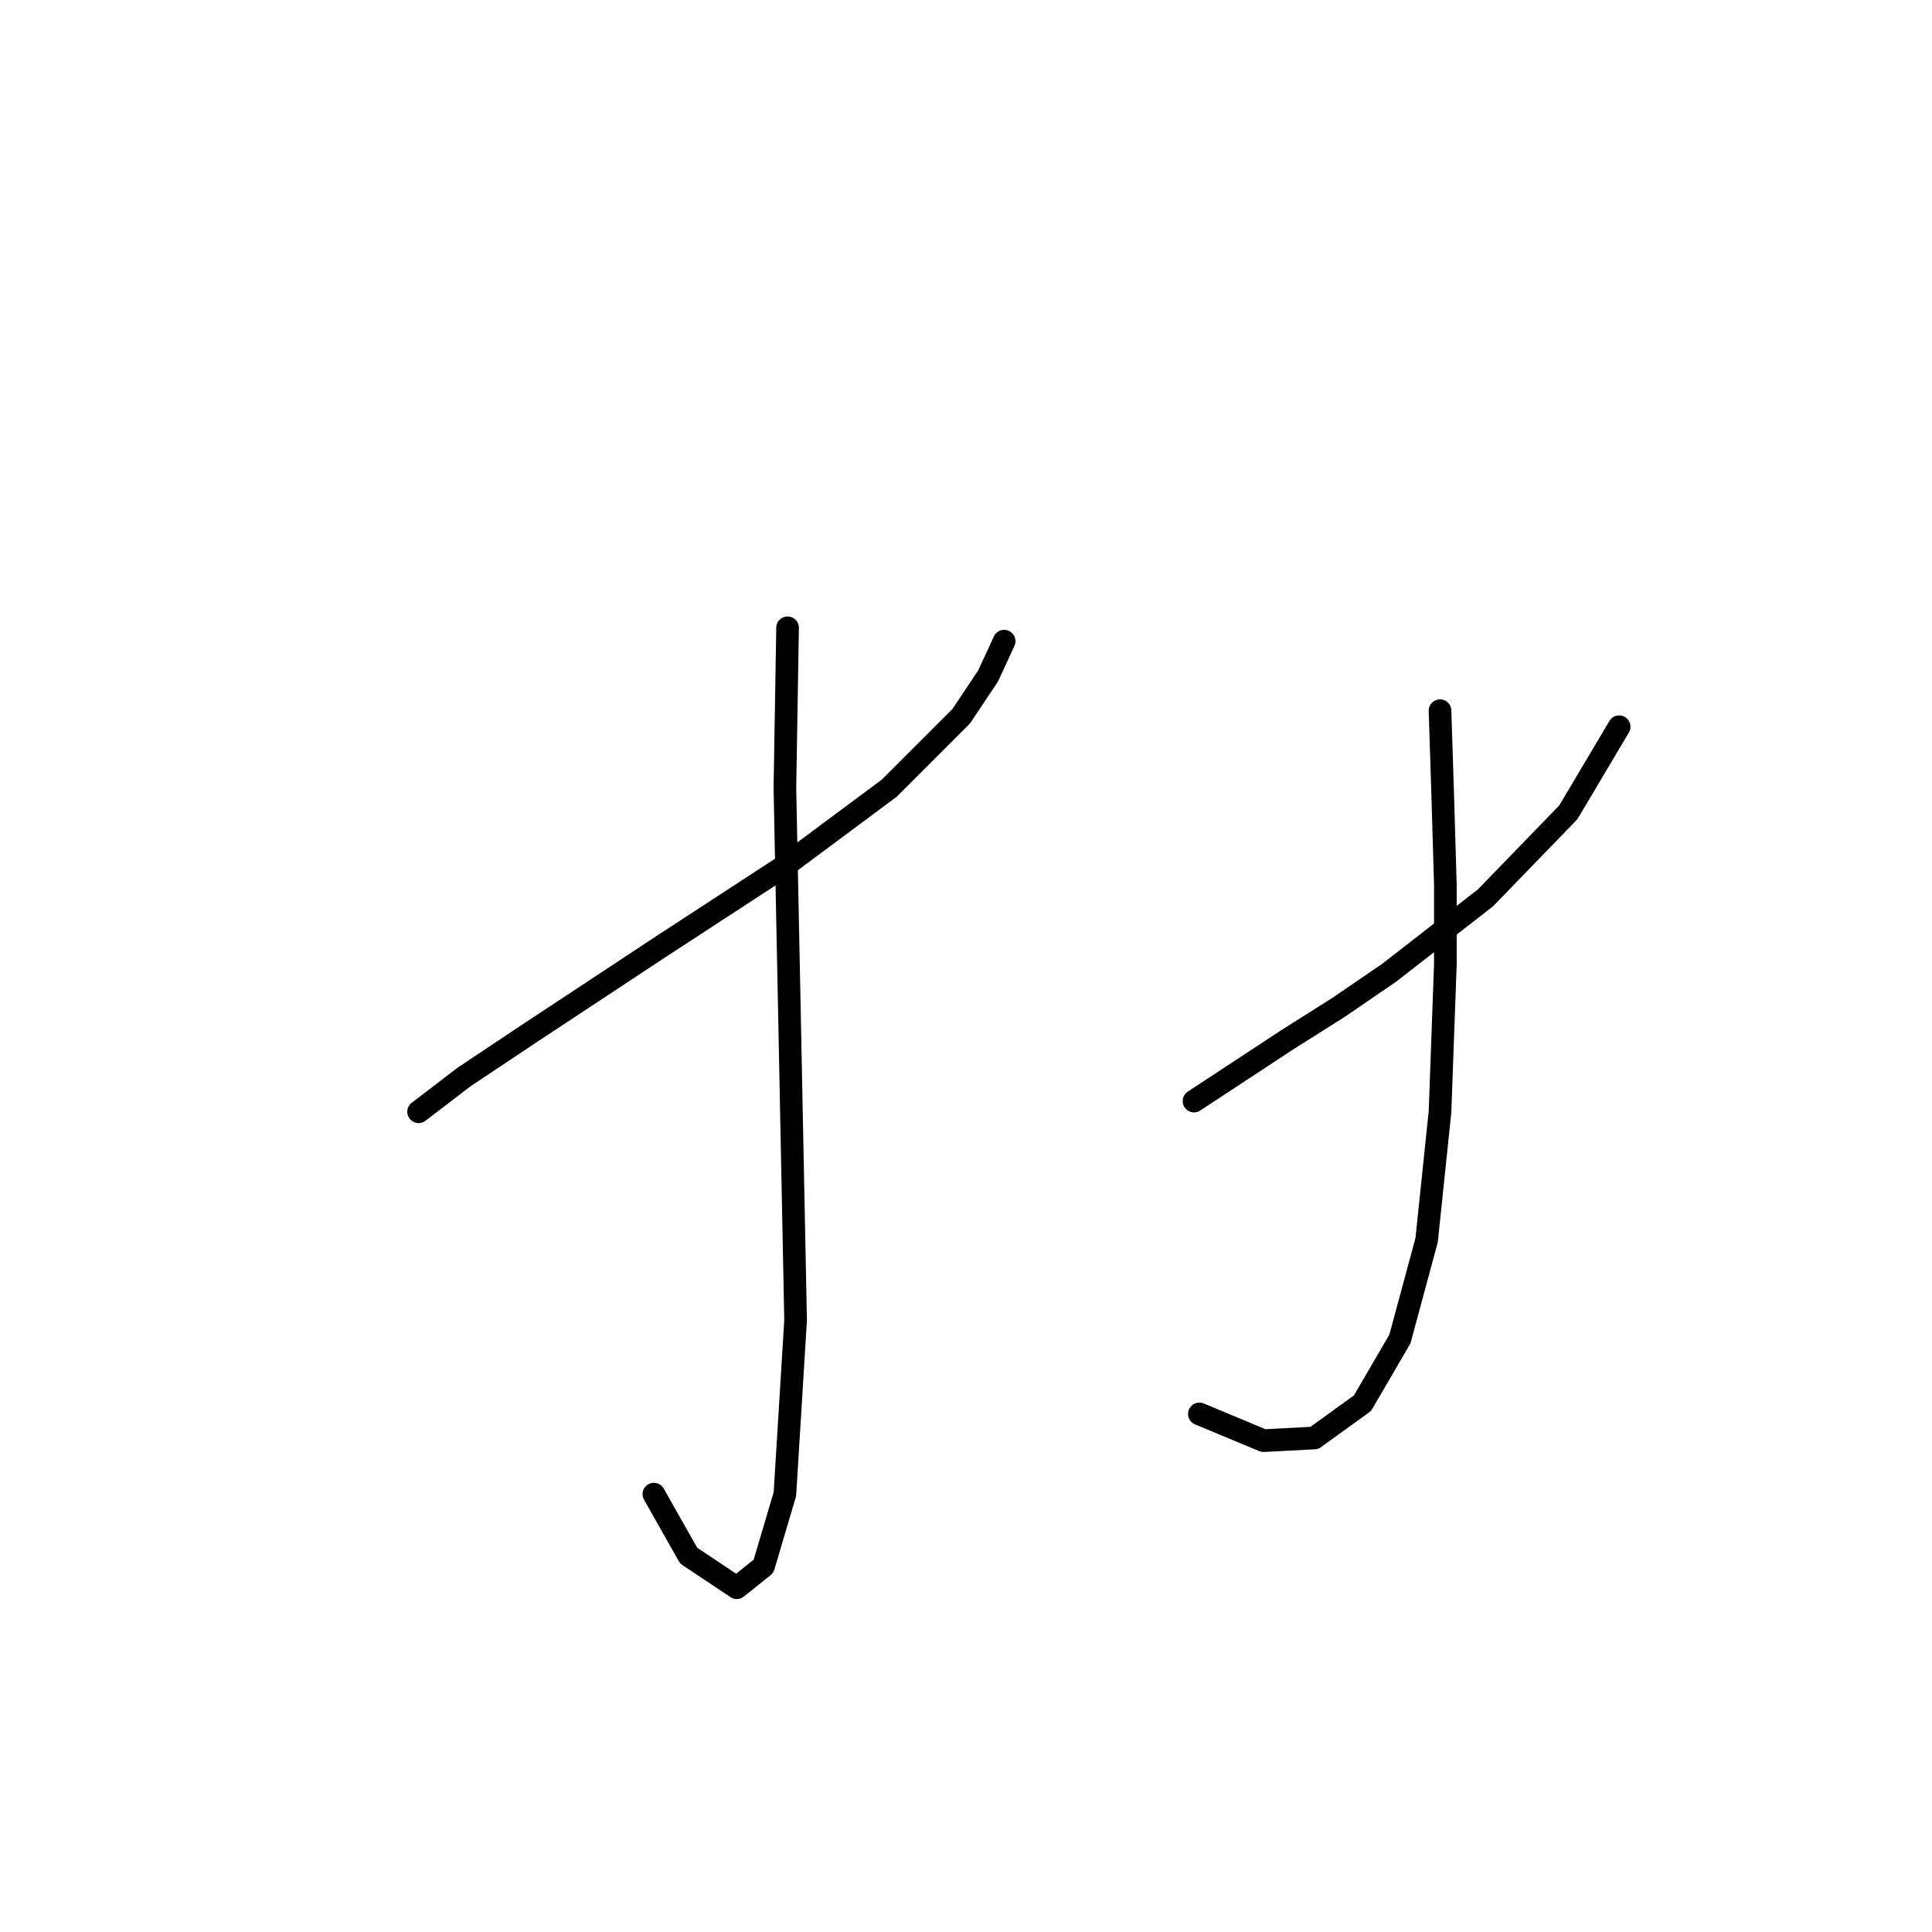 <?xml version="1.0" standalone="no"?>
    <svg width="256" height="256" xmlns="http://www.w3.org/2000/svg" version="1.1">
    <polyline stroke="black" stroke-width="3" stroke-linecap="round" fill="transparent" stroke-linejoin="round" points="55.464 147.315 61.487 142.709 69.99 137.04 87.705 125.348 104.003 114.719 117.821 104.444 127.388 94.878 130.931 89.563 133.056 84.957 133.056 84.957 " />
        <polyline stroke="black" stroke-width="3" stroke-linecap="round" fill="transparent" stroke-linejoin="round" points="104.358 83.186 104.003 104.444 104.712 139.52 105.421 174.951 104.003 197.98 101.169 207.547 97.626 210.381 91.248 206.129 86.643 197.98 86.643 197.98 " />
        <polyline stroke="black" stroke-width="3" stroke-linecap="round" fill="transparent" stroke-linejoin="round" points="158.212 145.898 170.613 137.749 177.345 133.497 184.076 128.891 196.831 118.97 207.815 107.633 214.547 96.295 214.547 96.295 " />
        <polyline stroke="black" stroke-width="3" stroke-linecap="round" fill="transparent" stroke-linejoin="round" points="190.808 94.169 191.162 105.152 191.517 117.199 191.517 127.828 190.808 147.315 189.037 164.321 185.494 177.431 180.533 185.934 174.156 190.54 167.424 190.894 158.921 187.351 158.921 187.351 " />
        </svg>